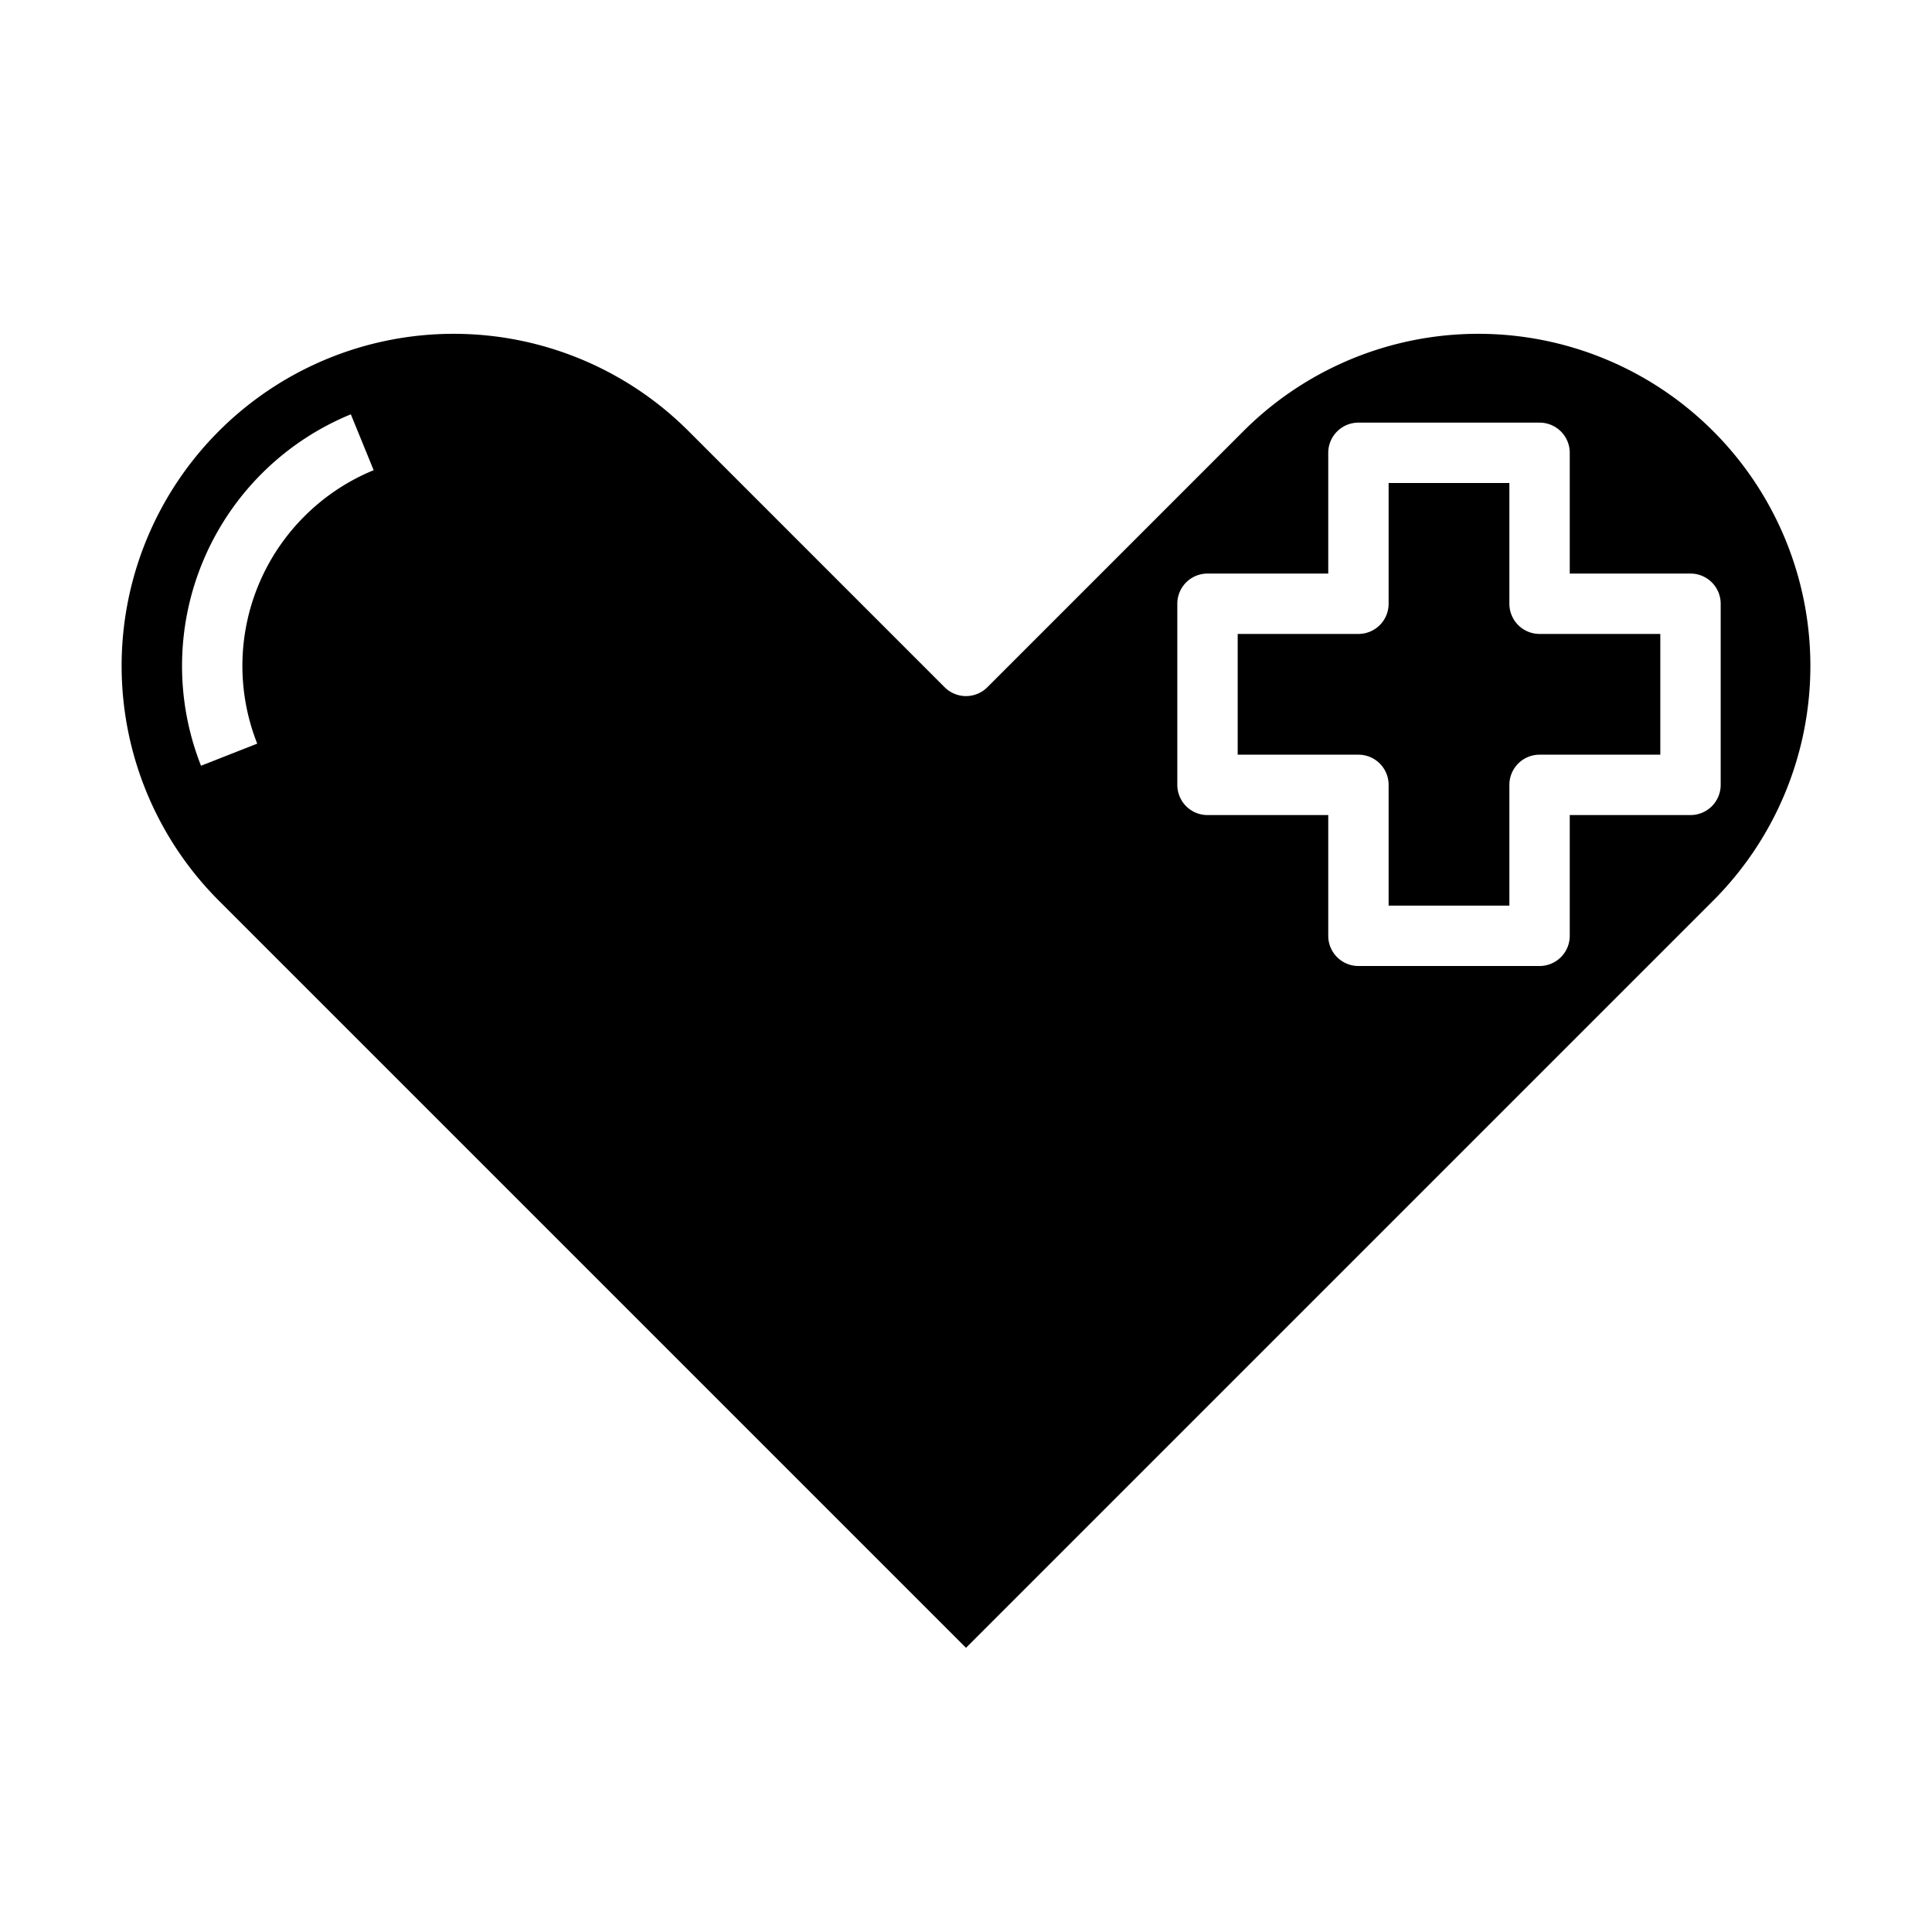 <svg xmlns="http://www.w3.org/2000/svg" viewBox="0 0 64 64" x="0px" y="0px"><g data-name="Service mind"><path d="M50,20V16H46v4a1,1,0,0,1-1,1H41v4h4a1,1,0,0,1,1,1v4h4V26a1,1,0,0,1,1-1h4V21H51A1,1,0,0,1,50,20Z"></path><path d="M41.192,14.28l-8.485,8.486a1,1,0,0,1-1.414,0L22.808,14.28A11,11,0,0,0,7.251,29.837L32,54.586,56.749,29.837A11,11,0,0,0,41.192,14.28ZM10.079,17.109a7,7,0,0,0-1.558,7.525l-1.862.732a9.008,9.008,0,0,1,4.963-11.641l.756,1.851A6.974,6.974,0,0,0,10.079,17.109ZM57,26a1,1,0,0,1-1,1H52v4a1,1,0,0,1-1,1H45a1,1,0,0,1-1-1V27H40a1,1,0,0,1-1-1V20a1,1,0,0,1,1-1h4V15a1,1,0,0,1,1-1h6a1,1,0,0,1,1,1v4h4a1,1,0,0,1,1,1Z"></path></g></svg>